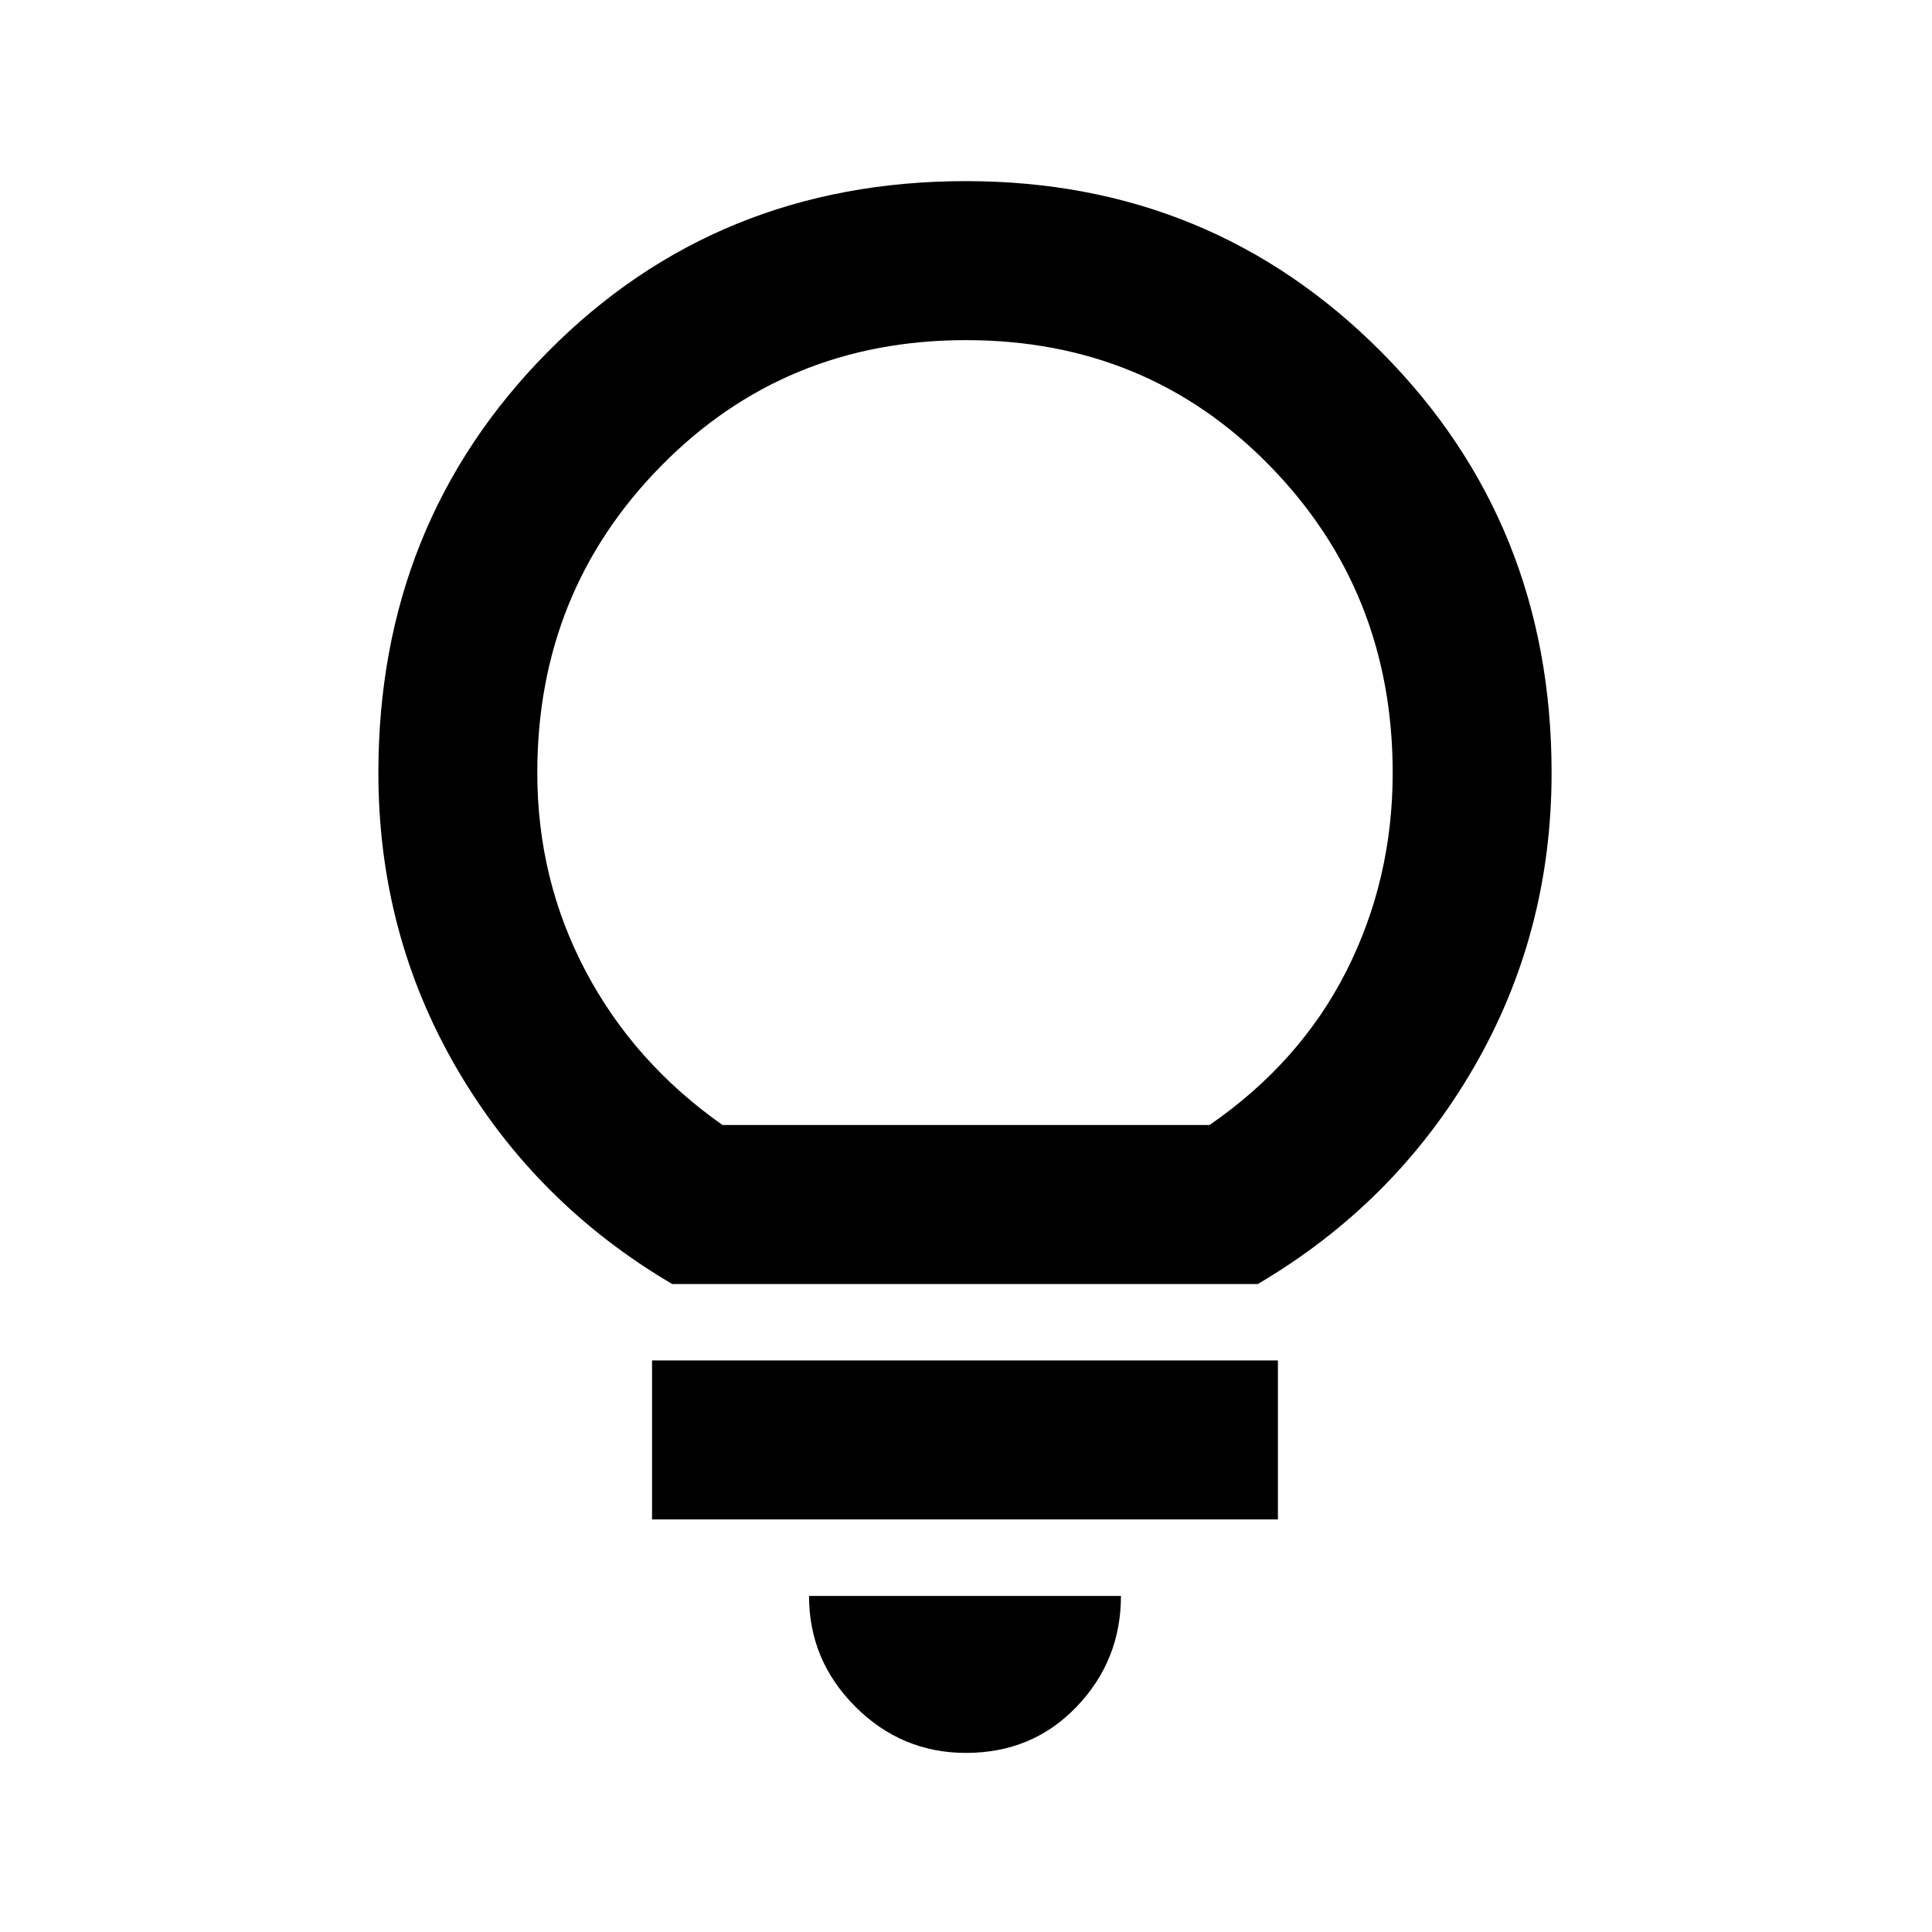 <svg xmlns="http://www.w3.org/2000/svg" height="20" width="20"><path d="M10 18.146q-.667 0-1.146-.479-.479-.479-.479-1.146h3.229q0 .667-.458 1.146-.458.479-1.146.479Zm-3.25-2.417v-1.646h6.479v1.646Zm.208-2.437q-1.416-.834-2.229-2.23Q3.917 9.667 3.917 8q0-2.583 1.75-4.354T10 1.875q2.542 0 4.302 1.771 1.76 1.771 1.76 4.354 0 1.667-.812 3.062-.812 1.396-2.229 2.23Zm.521-1.646h5.042q.937-.646 1.417-1.594.479-.948.479-2.052 0-1.875-1.271-3.177T10 3.521q-1.875 0-3.156 1.302Q5.562 6.125 5.562 8q0 1.104.5 2.052t1.417 1.594Zm2.521 0Z"/></svg>
